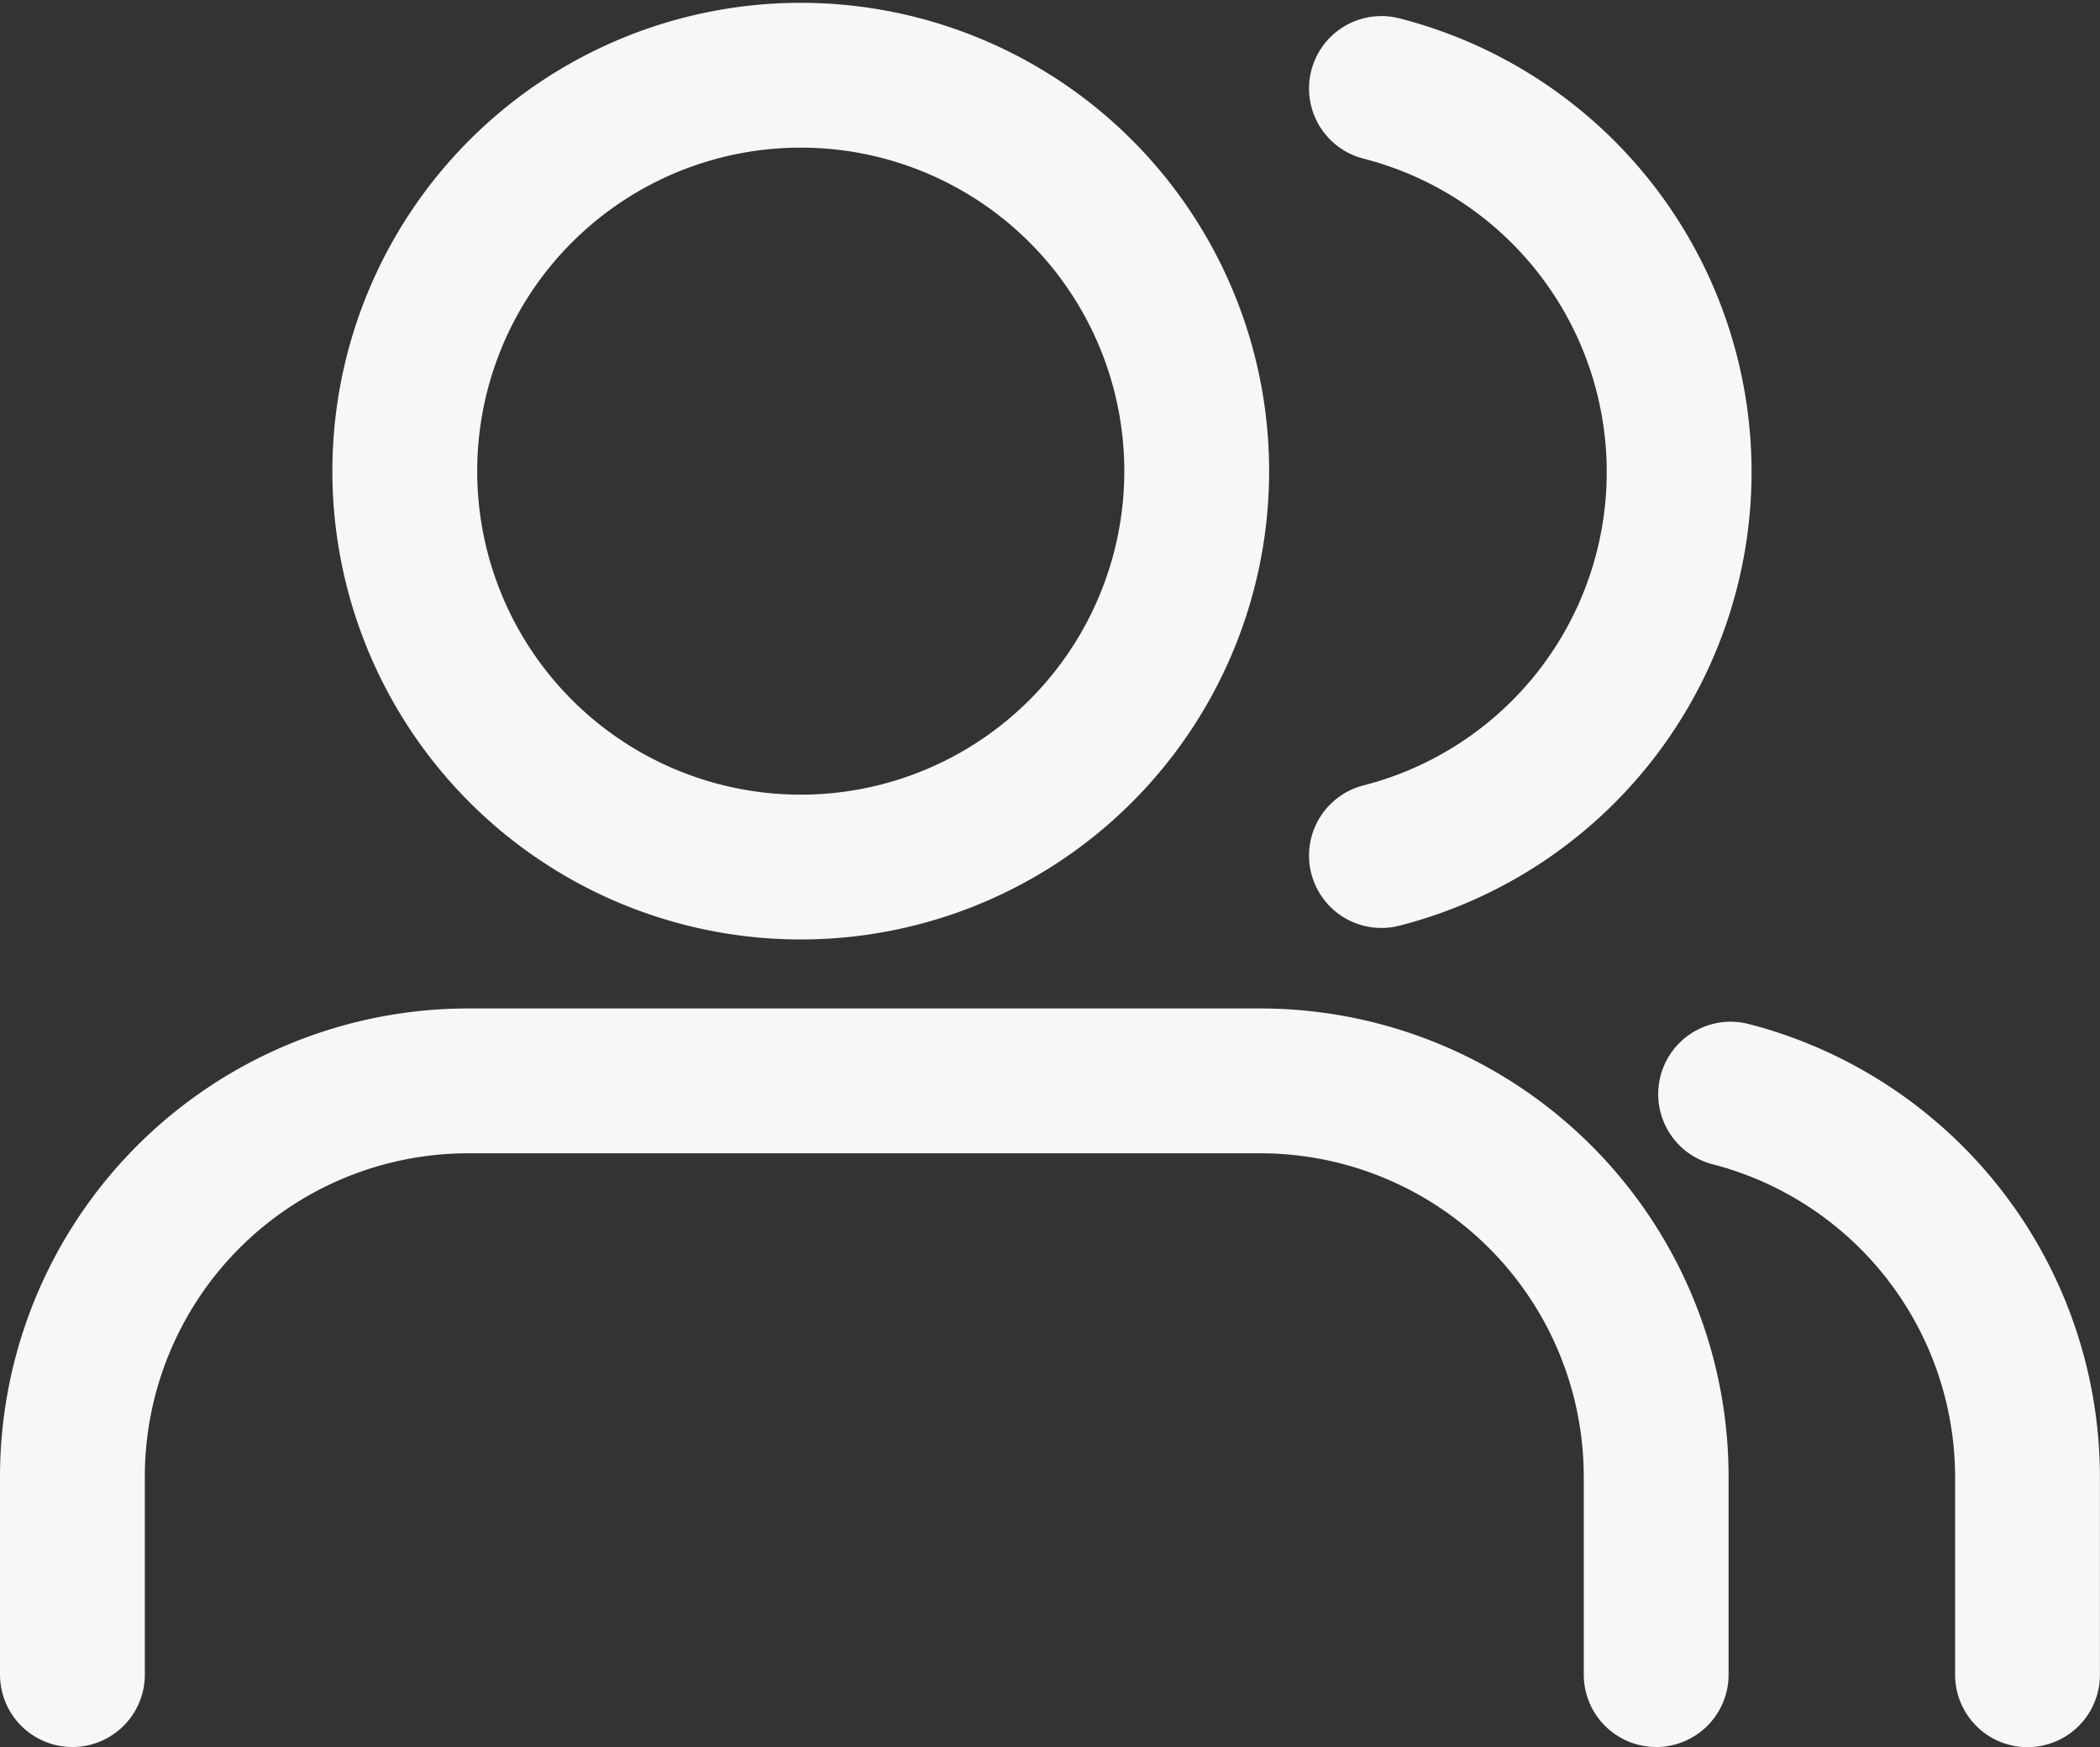 <svg xmlns="http://www.w3.org/2000/svg" width="29" height="24.13" viewBox="0 0 29 24.13">
  <rect x="0" y="0" width="29" height="24.13" fill="#333333" stroke="none"/>
  <g id="Icon_feather-users" data-name="Icon feather-users" transform="translate(1 1.039)">
    <path id="Path_1158" data-name="Path 1158" d="M23.371,30.7V27.968A5.468,5.468,0,0,0,17.9,22.5H6.968A5.468,5.468,0,0,0,1.5,27.968V30.7" transform="translate(-1.5 -8.611)" fill="none" stroke="#f7f7f7" stroke-linecap="round" stroke-linejoin="round" stroke-width="2"/>
    <path id="Path_1159" data-name="Path 1159" d="M18.436,9.968A5.468,5.468,0,1,1,12.968,4.5a5.468,5.468,0,0,1,5.468,5.468Z" transform="translate(-2.91 -4.5)" fill="none" stroke="#f7f7f7" stroke-linecap="round" stroke-linejoin="round" stroke-width="2"/>
    <path id="Path_1160" data-name="Path 1160" d="M34.1,30.719V27.985A5.468,5.468,0,0,0,30,22.7" transform="translate(-7.101 -8.628)" fill="none" stroke="#f7f7f7" stroke-linecap="round" stroke-linejoin="round" stroke-width="2"/>
    <path id="Path_1161" data-name="Path 1161" d="M24,4.7a5.468,5.468,0,0,1,0,10.594" transform="translate(-5.923 -4.517)" fill="none" stroke="#f7f7f7" stroke-linecap="round" stroke-linejoin="round" stroke-width="2"/>
  </g>
</svg>
